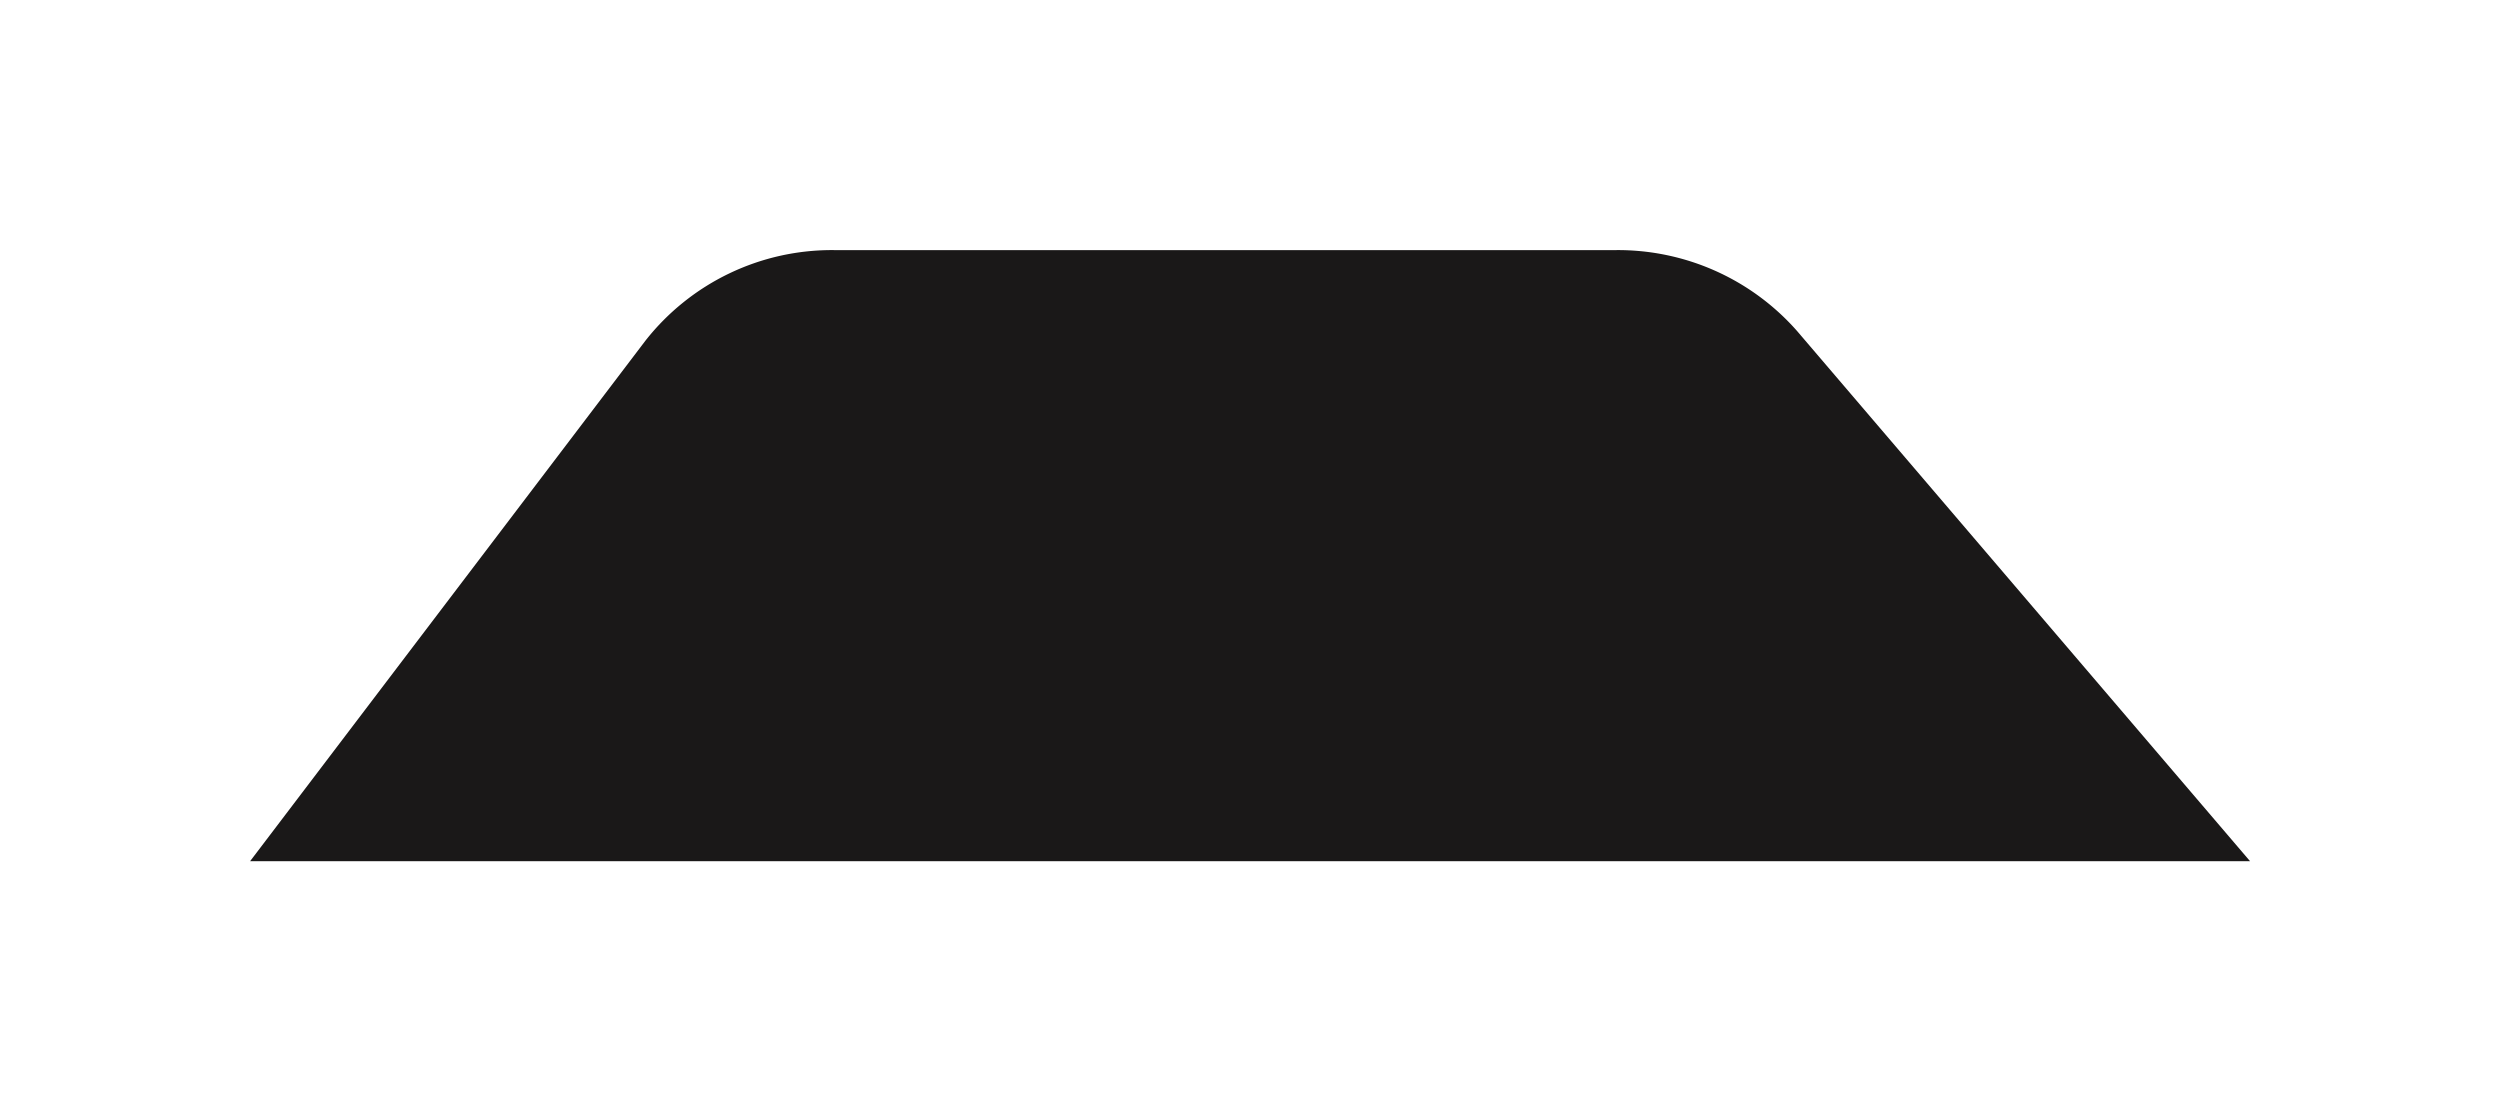 <svg xmlns="http://www.w3.org/2000/svg" xmlns:xlink="http://www.w3.org/1999/xlink" width="90" height="40" viewBox="0 0 90 40"><defs><filter id="a" x="0" y="0" width="90" height="40" filterUnits="userSpaceOnUse"><feOffset dy="-3" input="SourceAlpha"/><feGaussianBlur stdDeviation="3" result="b"/><feFlood flood-opacity="0.161"/><feComposite operator="in" in2="b"/><feComposite in="SourceGraphic"/></filter></defs><g transform="translate(-323.001 -1282.149)"><g transform="matrix(1, 0, 0, 1, 323, 1282.15)" filter="url(#a)"><path d="M138.694,82.573h-72L80.93,63.829a8.536,8.536,0,0,1,6.806-3.256h28.12a8.588,8.588,0,0,1,6.53,2.913Z" transform="translate(-57.69 -48.57)" fill="#1a1818"/></g></g></svg>